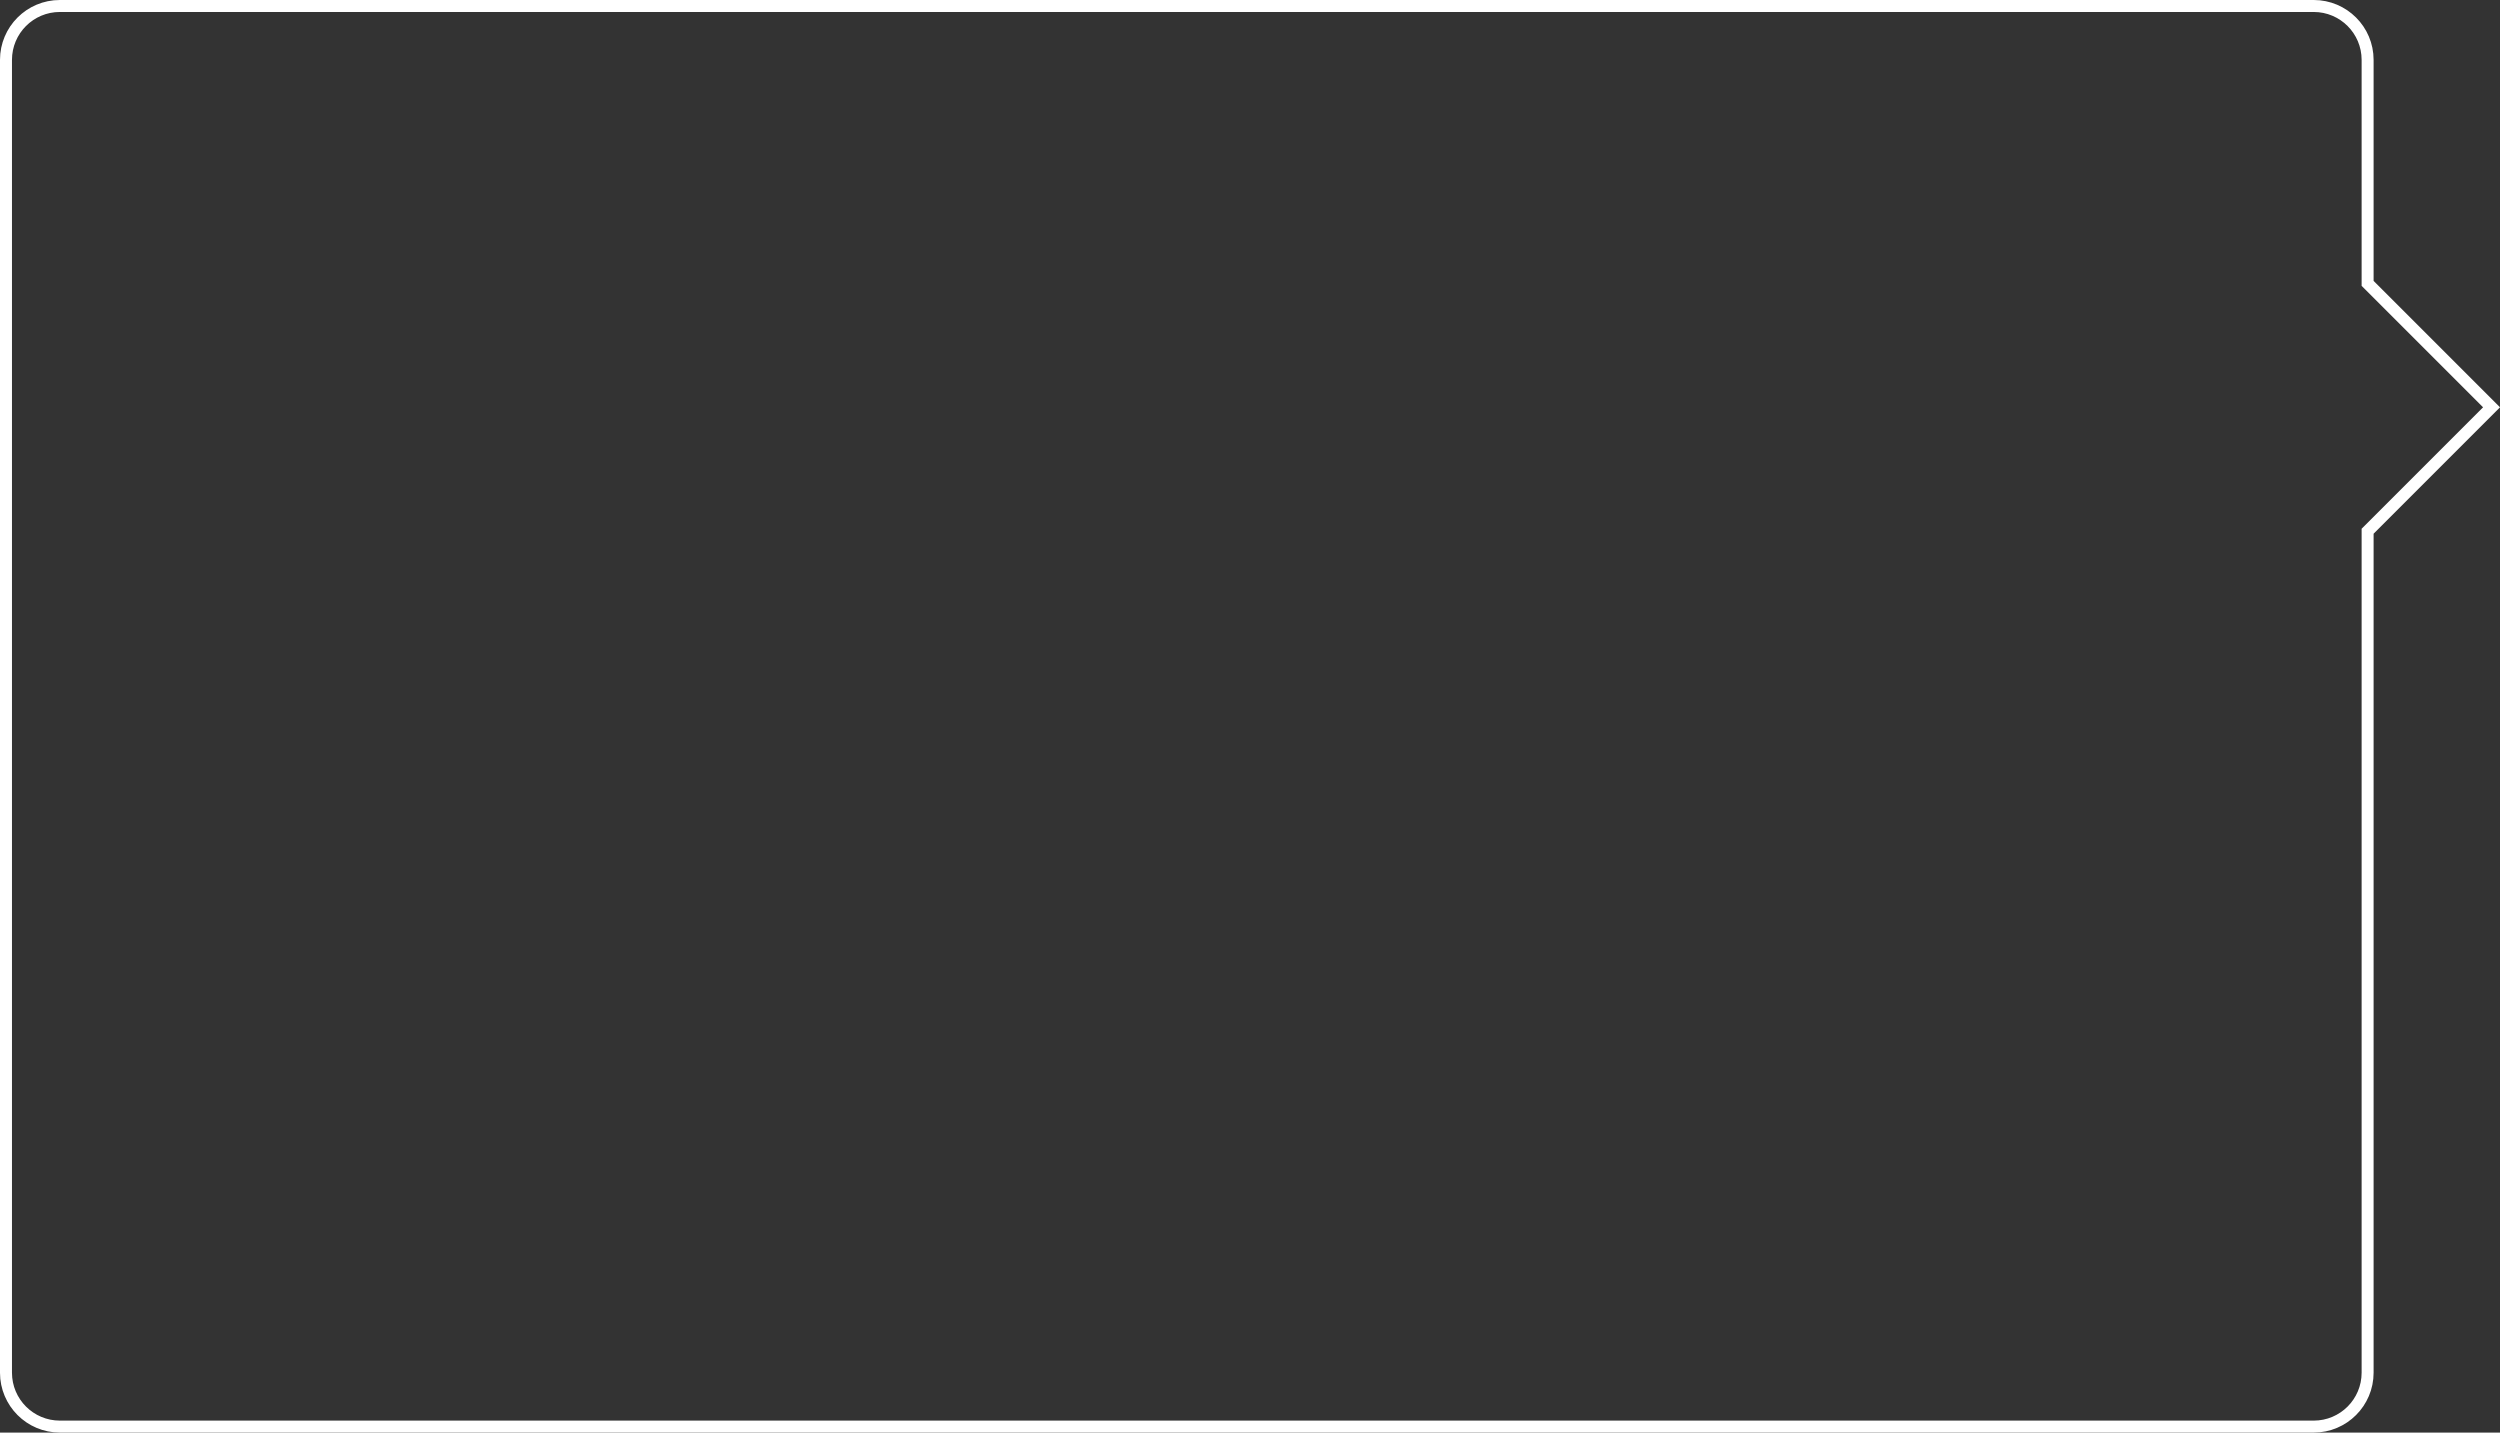 <svg width="178" height="102" viewBox="0 0 178 102" fill="none" xmlns="http://www.w3.org/2000/svg">
<rect x="0" y="0" width="178" height="102" fill="#333333" stroke="none"/>
<path d="M168.699 37.699L168.574 37.823V38V97.737C168.574 99.856 166.856 101.574 164.737 101.574H4.263C2.144 101.574 0.426 99.856 0.426 97.737V4.263C0.426 2.144 2.144 0.426 4.263 0.426H130.5H164.737C166.856 0.426 168.574 2.144 168.574 4.263V20V20.177L168.699 20.301L177.397 29L168.699 37.699Z" stroke="white" stroke-width="0.853"/>
</svg>
